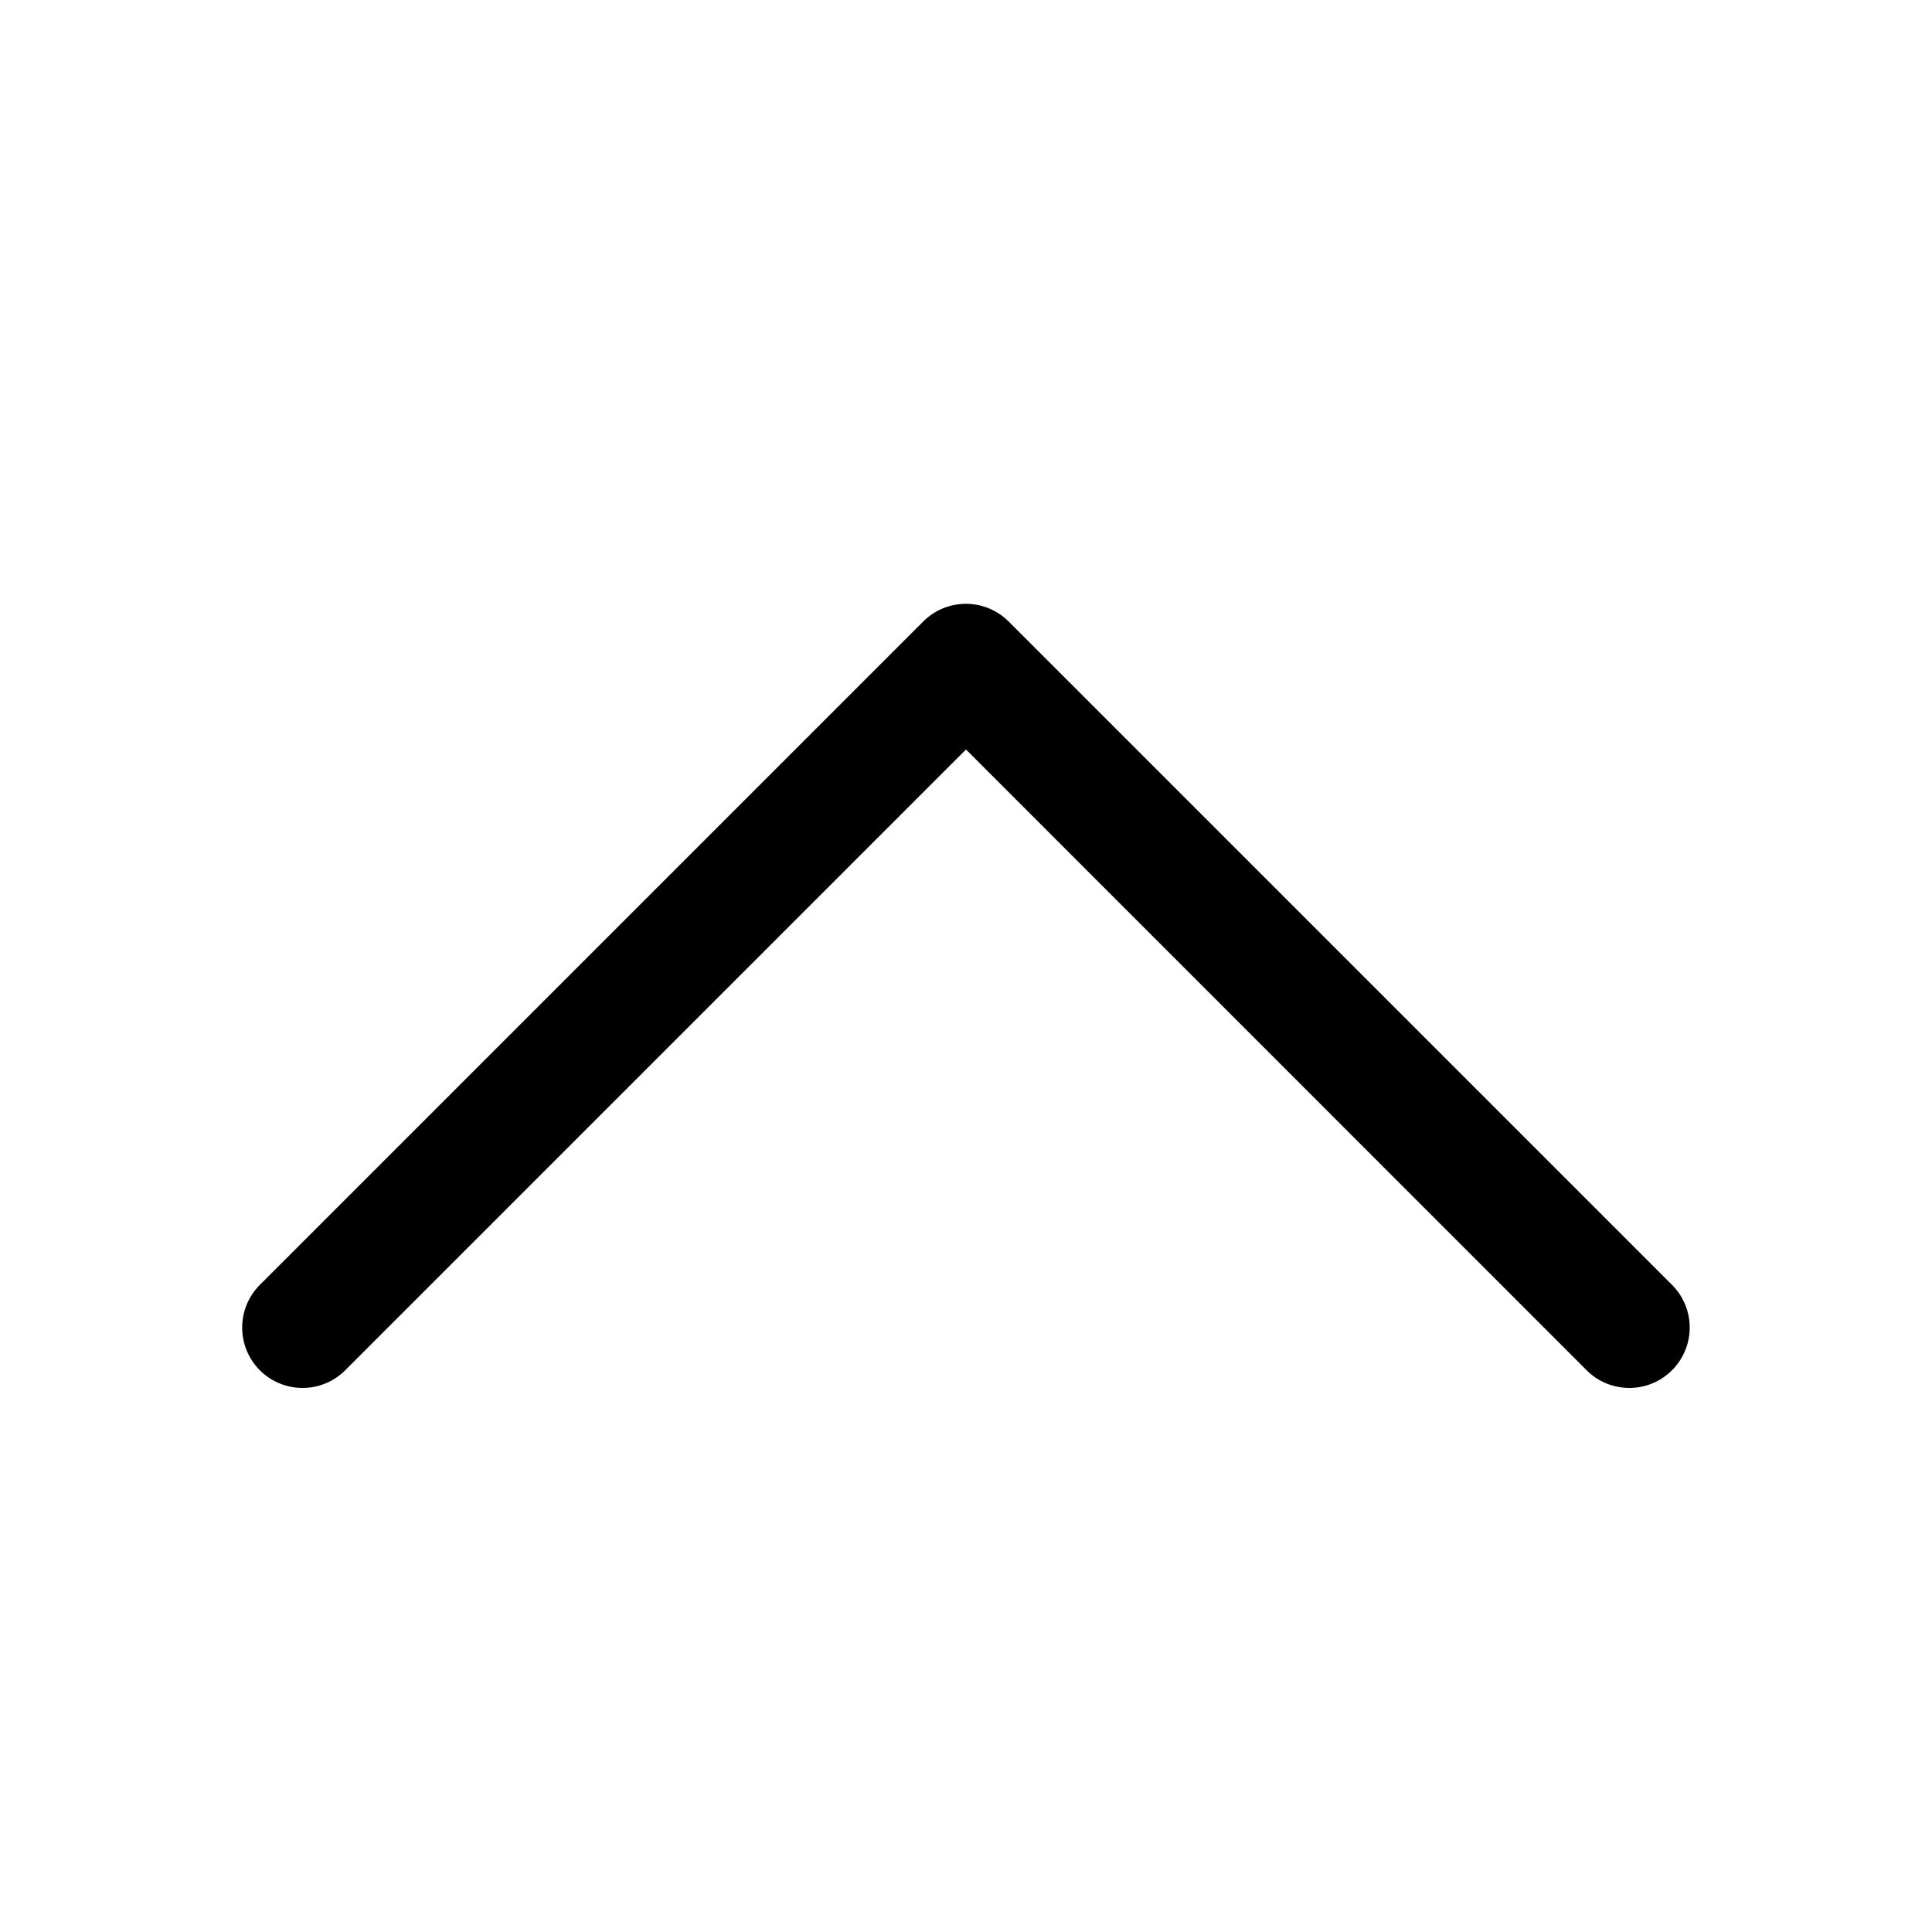 <svg xmlns="http://www.w3.org/2000/svg" width="16" height="16" fill="currentColor" viewBox="0 0 16 16">
  <path d="M13.146 11.354a.5.5 0 0 0 .707-.707l-5.5-5.5a.5.5 0 0 0-.707 0l-5.5 5.5a.5.5 0 0 0 .707.707L8 6.207l5.146 5.147Z"/>
</svg>
